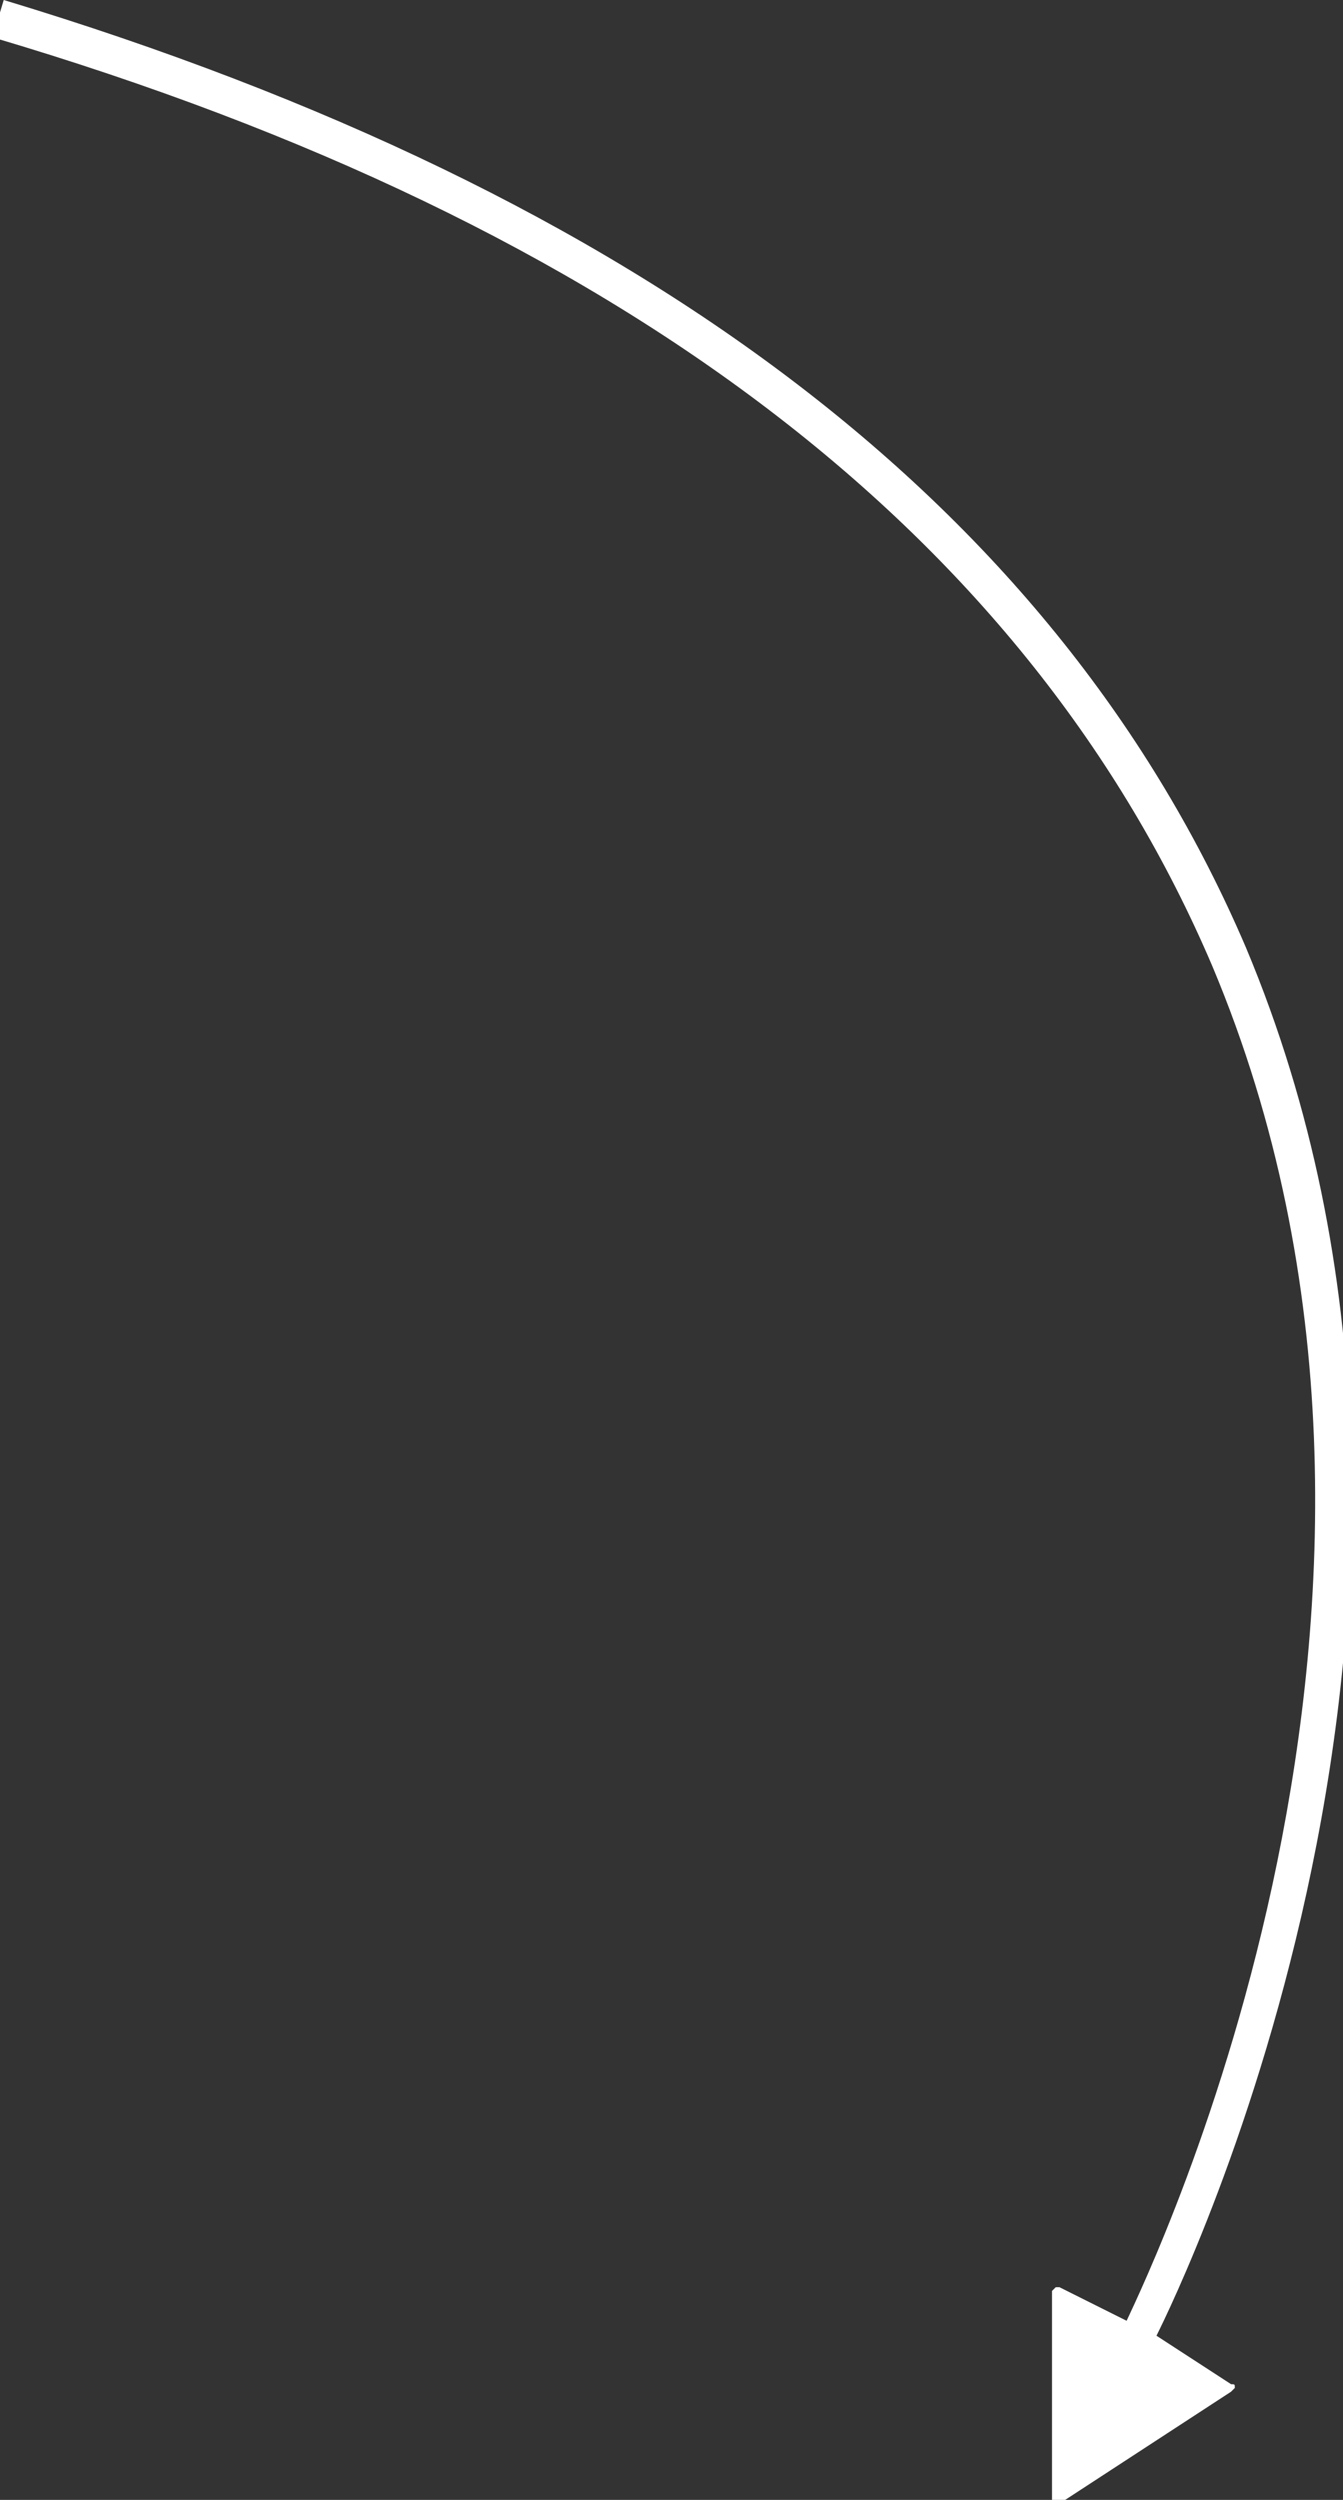 <?xml version="1.0" encoding="utf-8"?>
<!-- Generator: Adobe Illustrator 19.0.1, SVG Export Plug-In . SVG Version: 6.00 Build 0)  -->
<svg version="1.1" id="Layer_1" xmlns="http://www.w3.org/2000/svg" xmlns:xlink="http://www.w3.org/1999/xlink" x="0px" y="0px"
	 viewBox="-6 -1 36 67" style="enable-background:new -6 -1 36 67;" xml:space="preserve">
<rect x="-6" y="-1" width="36" height="67" fill="#333333" stroke="none"/>
<style type="text/css">
	.st0{fill:#FFFFFF;}
</style>
<path class="st0" d="M25,61.6c0.6-1.2,9.7-19.8,2.4-37.2C22.4,12.7,11.3,4.2-5.9-1l-0.3,1c16.9,5,27.8,13.4,32.7,24.9
	c7.1,16.9-1.7,35-2.3,36.3l-1.8-0.9h-0.1c0,0,0,0-0.1,0.1v0.1V66c0,0.1,0,0.1,0.1,0.1h0.1l4.6-3l0.1-0.1c0-0.1,0-0.1-0.1-0.1
	L25,61.6z"/>
</svg>
